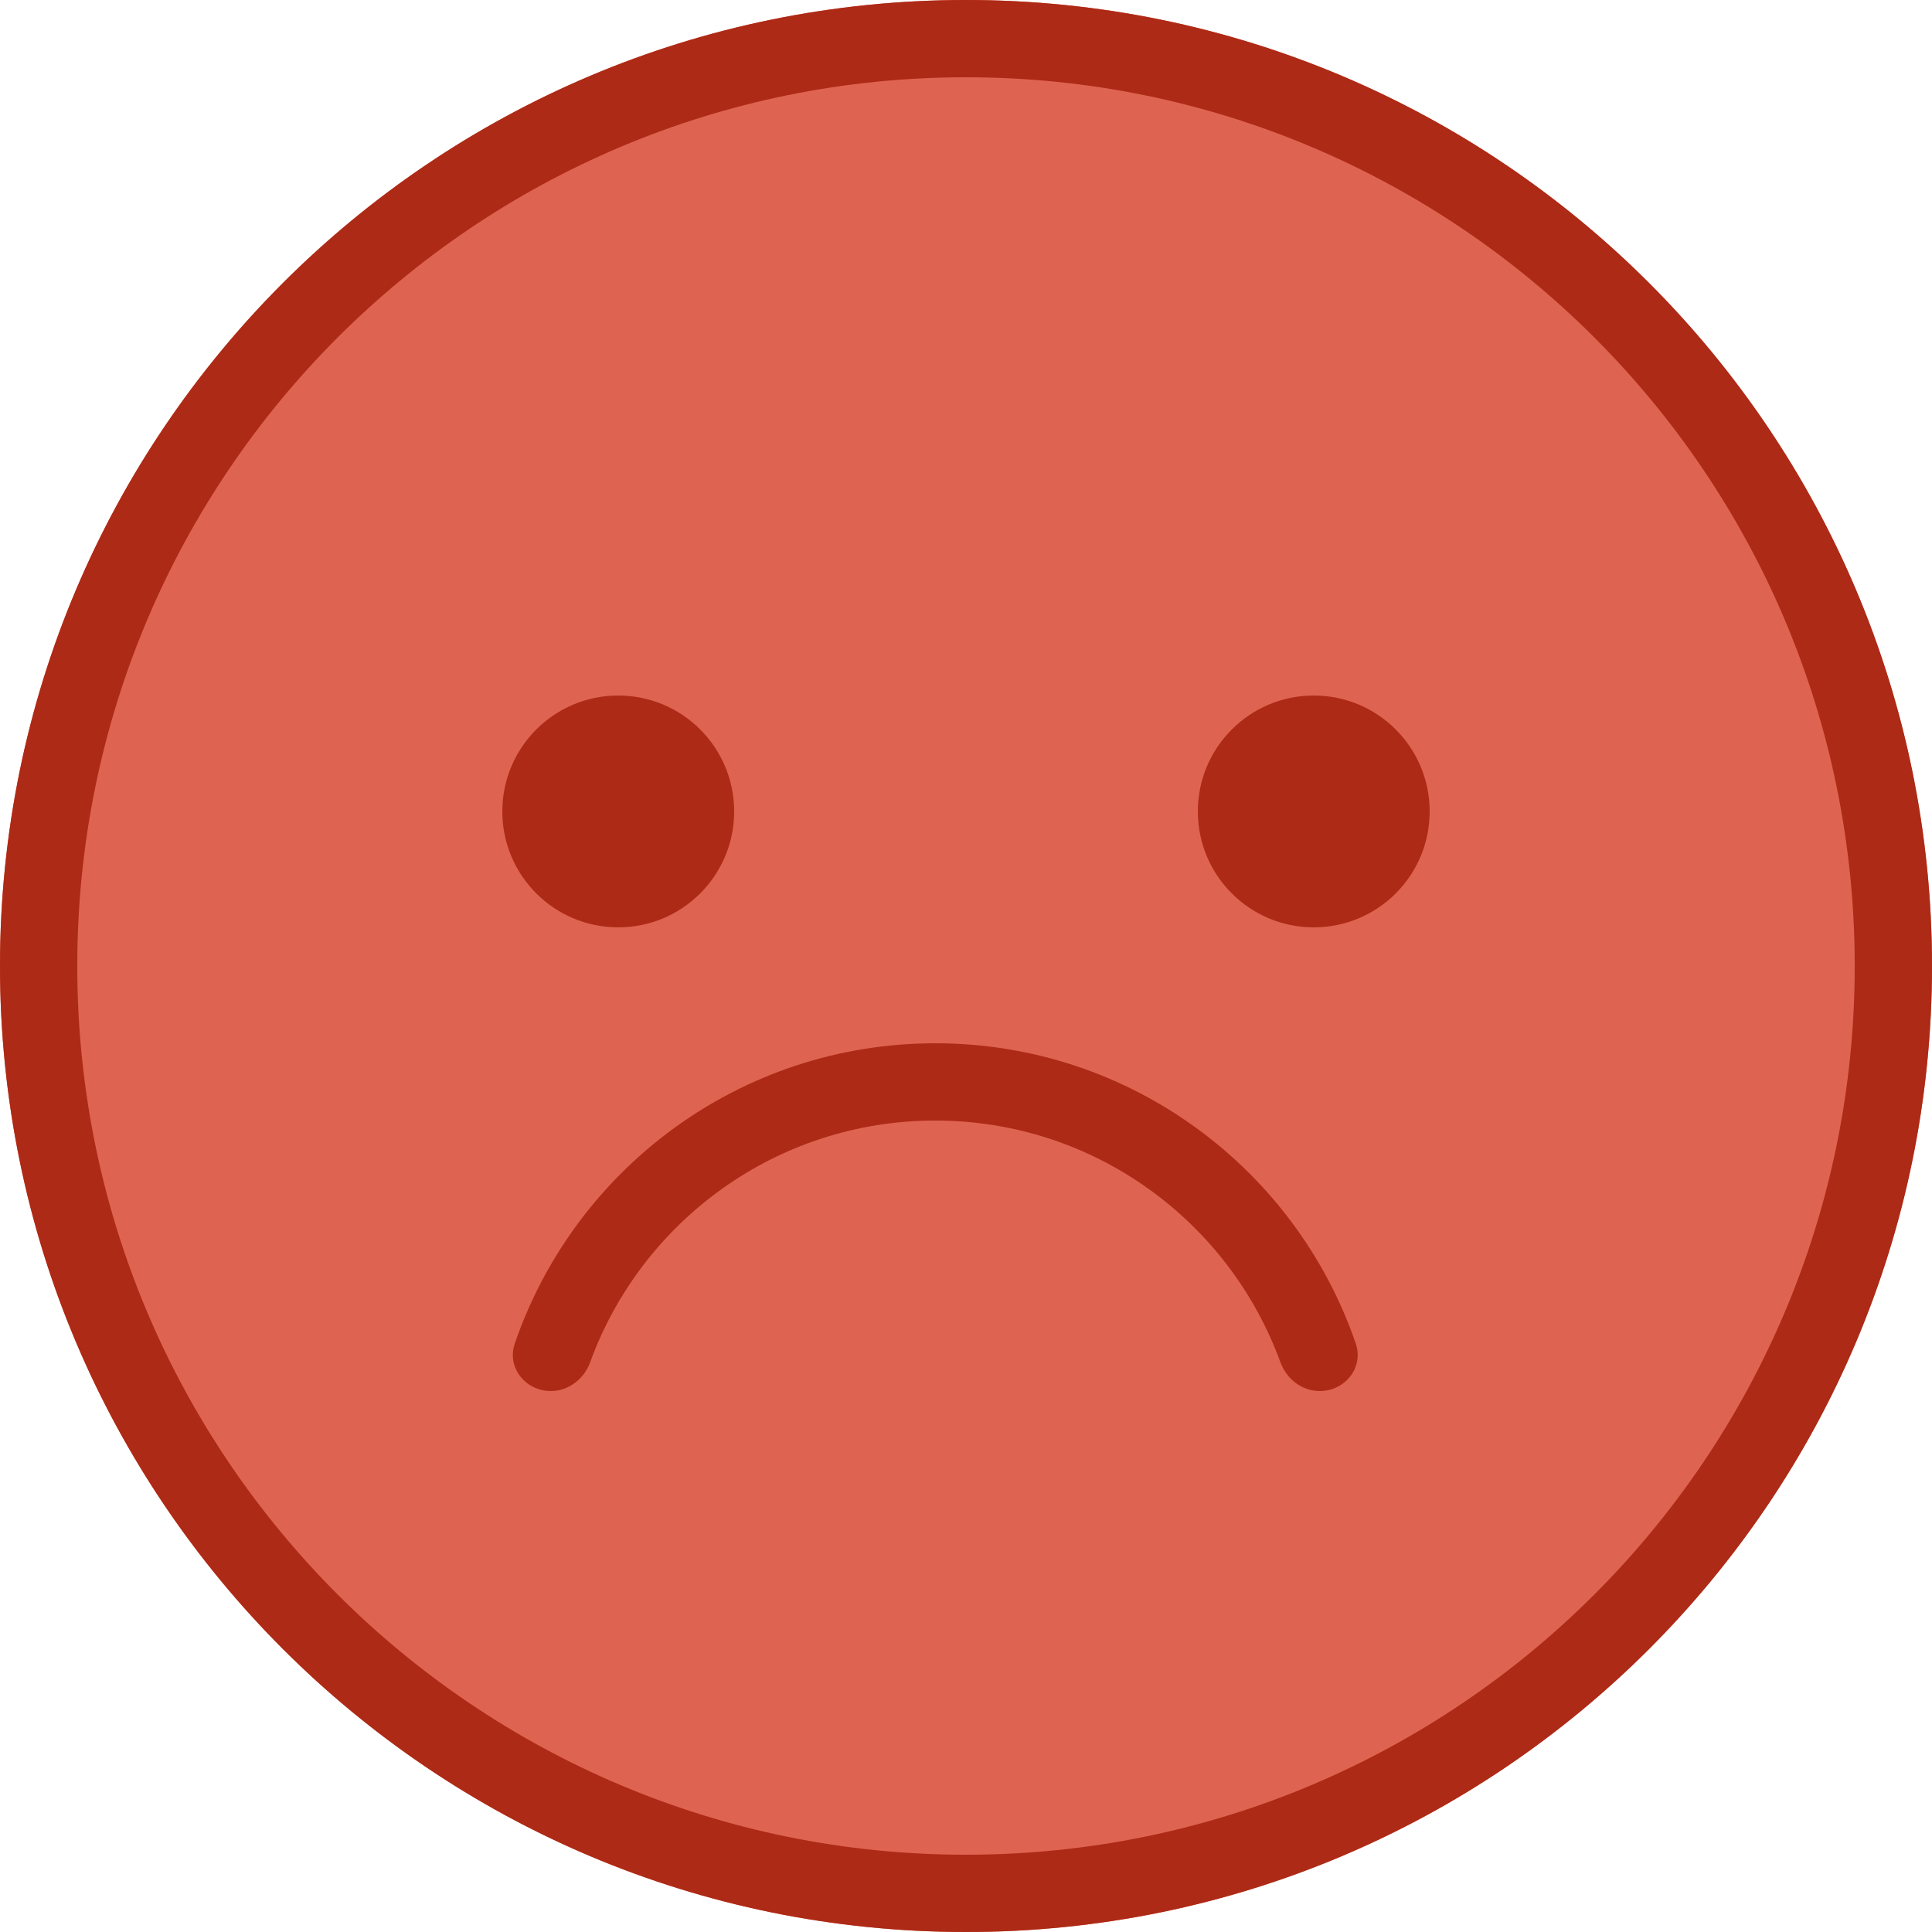 <svg width="50" height="50" viewBox="0 0 50 50" fill="none" xmlns="http://www.w3.org/2000/svg">
<path d="M50 25C50 38.807 38.807 50 25 50C11.193 50 0 38.807 0 25C0 11.193 11.193 0 25 0C38.807 0 50 11.193 50 25Z" fill="#DE6451"/>
<path d="M16 24C17.657 24 19 22.657 19 21C19 19.343 17.657 18 16 18C14.343 18 13 19.343 13 21C13 22.657 14.343 24 16 24Z" fill="#AD2A16"/>
<path d="M34 24C35.657 24 37 22.657 37 21C37 19.343 35.657 18 34 18C32.343 18 31 19.343 31 21C31 22.657 32.343 24 34 24Z" fill="#AD2A16"/>
<path d="M34.156 36C33.693 36 33.294 35.688 33.136 35.254C31.809 31.606 28.311 29 24.205 29C20.098 29 16.6 31.606 15.274 35.254C15.116 35.688 14.716 36 14.254 36C13.599 36 13.11 35.391 13.323 34.771C14.872 30.25 19.159 27 24.205 27C29.251 27 33.538 30.25 35.087 34.771C35.299 35.391 34.811 36 34.156 36Z" fill="#AD2A16"/>
<path fill-rule="evenodd" clip-rule="evenodd" d="M50 25C50 38.807 38.807 50 25 50C11.193 50 0 38.807 0 25C0 11.193 11.193 0 25 0C38.807 0 50 11.193 50 25ZM48 25C48 37.703 37.703 48 25 48C12.297 48 2 37.703 2 25C2 12.297 12.297 2 25 2C37.703 2 48 12.297 48 25Z" fill="#AD2A16"/>
</svg>
